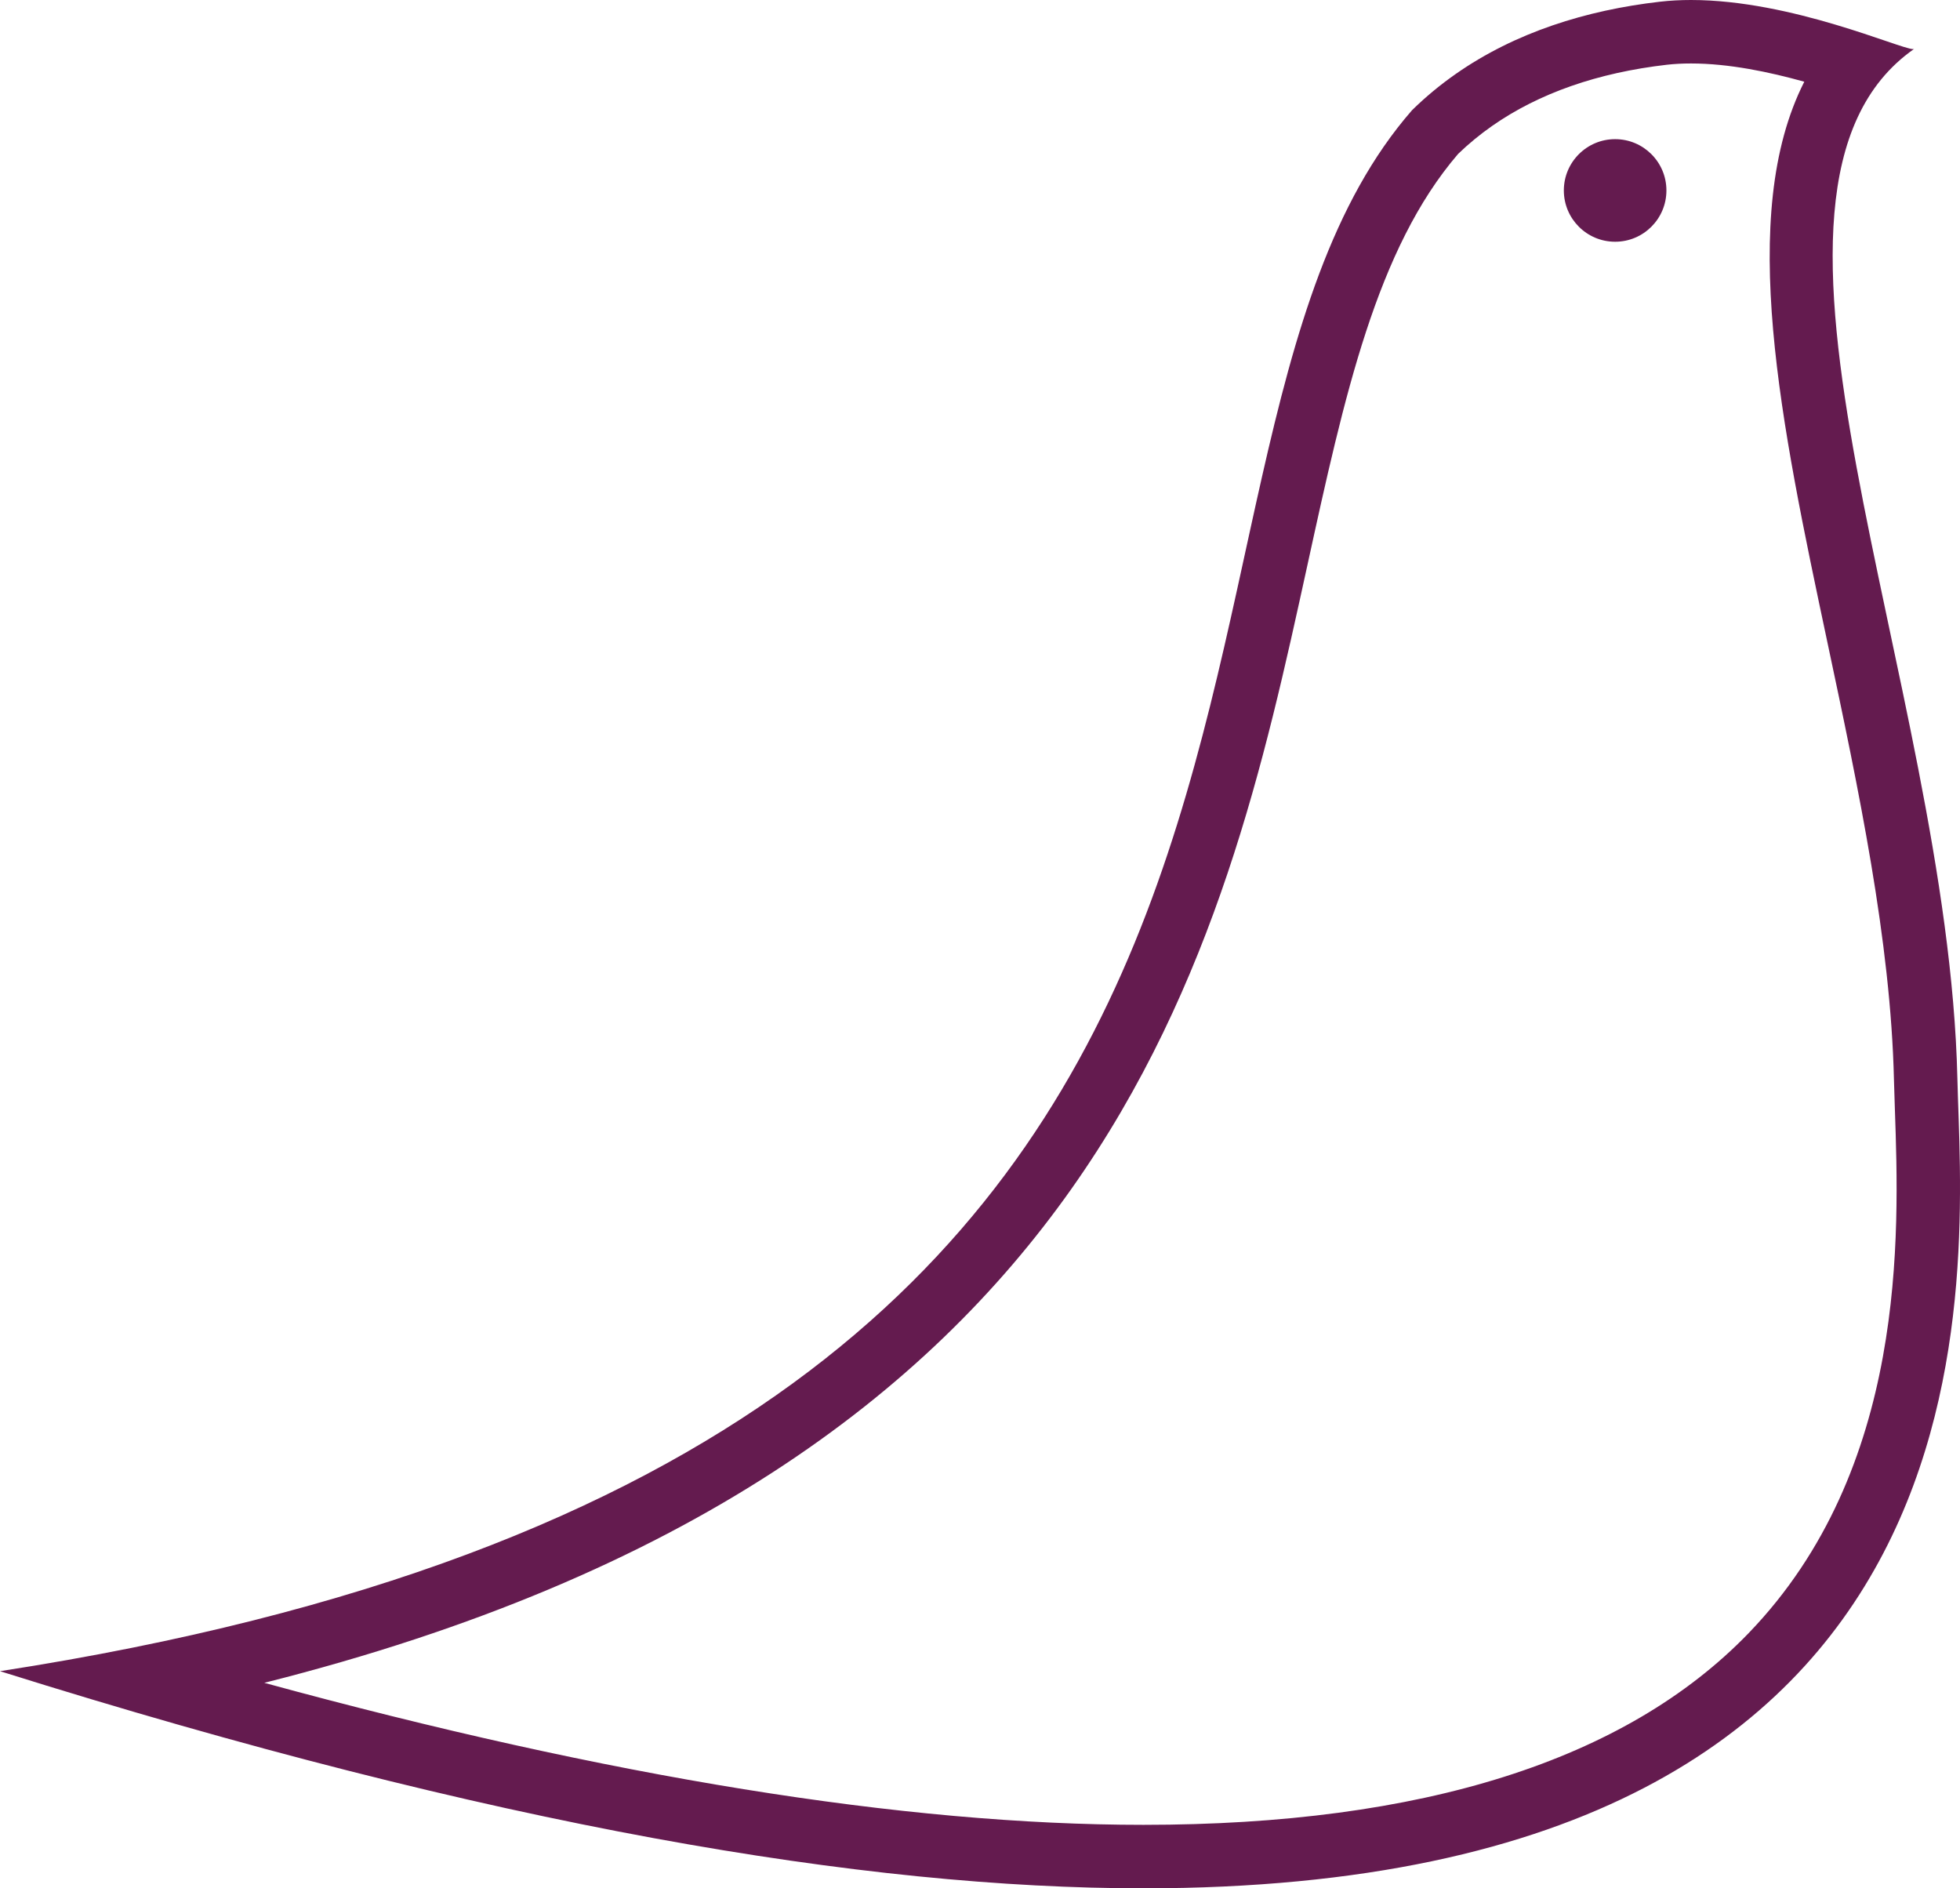 <svg version="1.1" id="图层_1" x="0px" y="0px" width="128.971px" height="124.246px" viewBox="0 0 128.971 124.246" enable-background="new 0 0 128.971 124.246" xml:space="preserve" xmlns="http://www.w3.org/2000/svg" xmlns:xlink="http://www.w3.org/1999/xlink" xmlns:xml="http://www.w3.org/XML/1998/namespace">
  <path fill="#641B4F" d="M111.272,4.176L111.272,4.176c2.498,0,5.168,0.563,7.453,1.201c-4.445,8.766-1.529,22.508,1.521,36.887
	c2.049,9.654,4.166,19.637,4.379,28.771c0.014,0.588,0.037,1.242,0.061,1.951c0.287,8.268,0.82,23.658-9.633,34.479
	c-8.08,8.363-21.475,12.604-39.811,12.604c-15.729,0-35.135-3.139-57.851-9.344c55.627-14.014,63.071-48.074,68.635-73.524
	c2.441-11.174,4.554-20.832,9.925-27.08c0.688-0.662,1.438-1.279,2.231-1.834c3.072-2.148,6.945-3.504,11.517-4.029
	C110.19,4.203,110.719,4.176,111.272,4.176 M111.272,0c-0.69,0-1.377,0.035-2.051,0.113c-4.846,0.557-9.512,2.014-13.432,4.754
	c-1.013,0.709-1.976,1.502-2.877,2.387C71.829,31.41,96.249,95.07,0,109.959c32.592,10.24,56.996,14.287,75.241,14.287
	c58.106,0,53.844-40.984,53.557-53.309c-0.611-26.238-16.135-58.424-2.844-67.72c-0.015,0.01-0.035,0.014-0.068,0.014
	C125.045,3.232,117.913,0,111.272,0L111.272,0z" class="color c1"/>
  <circle fill="#641B4F" cx="106.278" cy="12.531" r="3.375" class="color c1"/>
</svg>